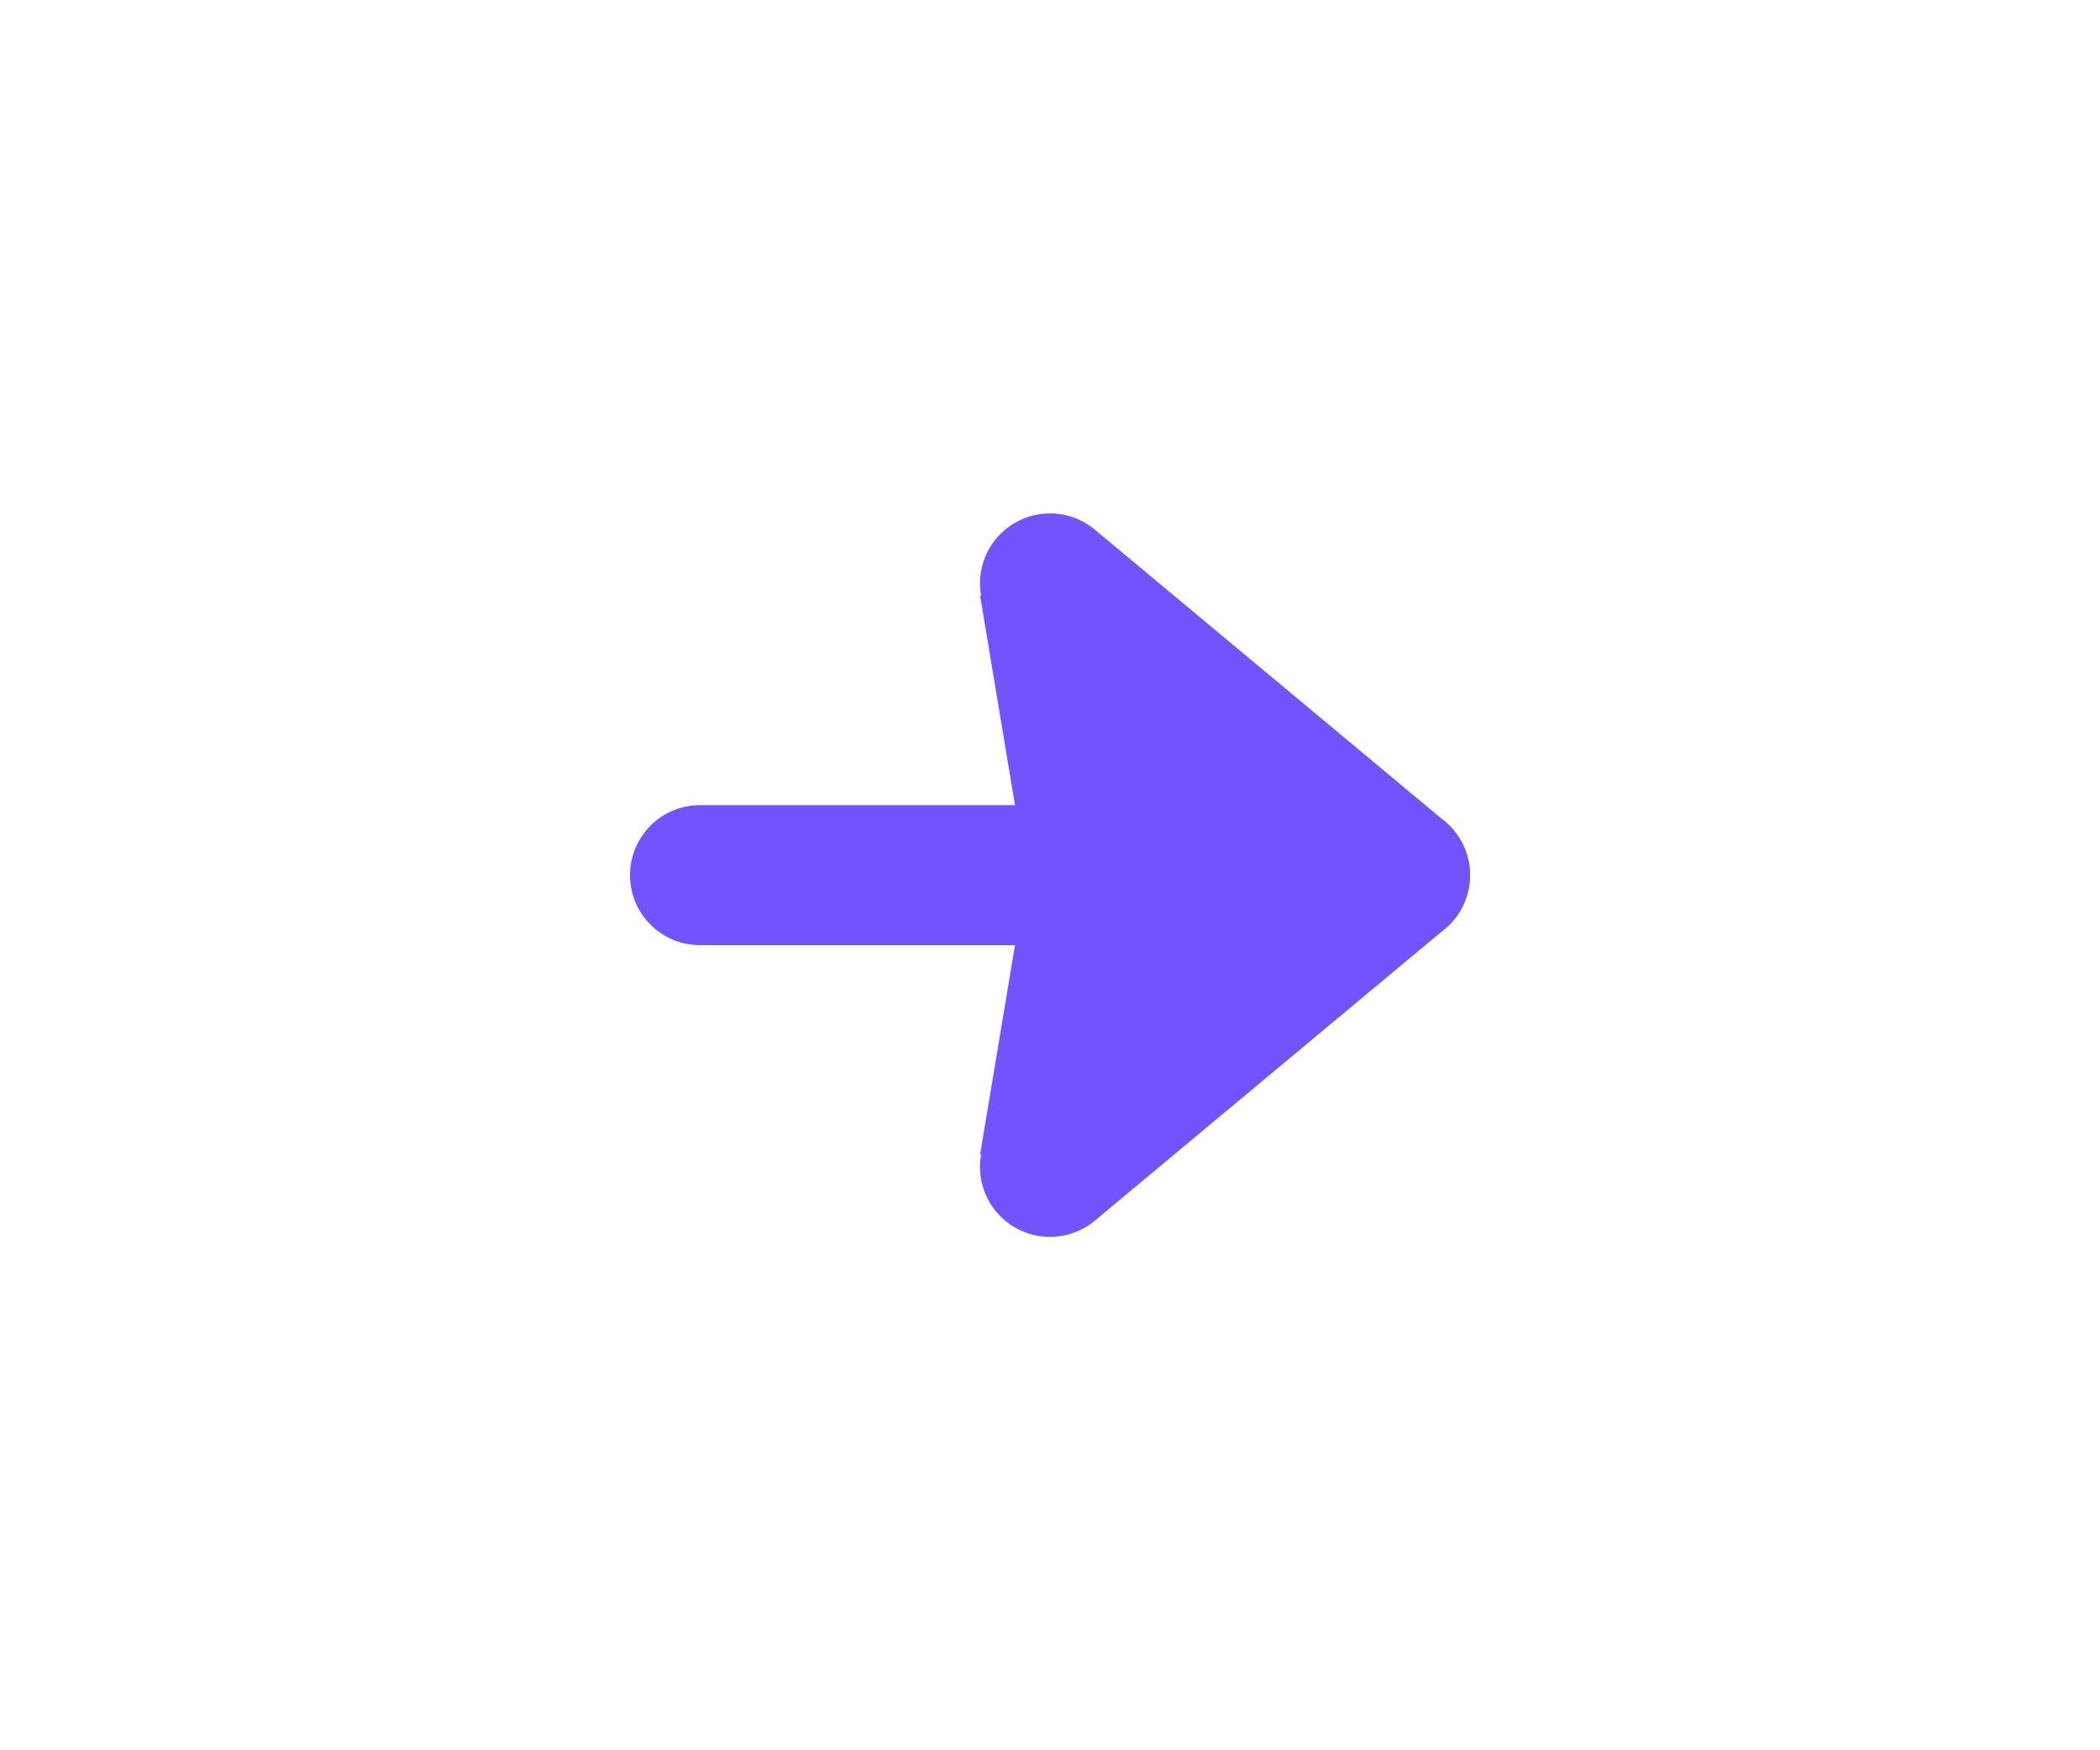 <svg width="30" height="25" viewBox="0 0 30 25" fill="none" xmlns="http://www.w3.org/2000/svg">
<path d="M15 16.667L20 12.5L15 8.333" stroke="#7352FF" stroke-width="2" stroke-linecap="round" stroke-linejoin="round"/>
<path d="M10 12.5H20" stroke="#7352FF" stroke-width="2" stroke-linecap="round" stroke-linejoin="round"/>
<path d="M14.5 11.5L14 8.5L17.5 11.5V13.5L14 16.5L14.5 13.5V11.5Z" fill="#7352FF"/>
</svg>
